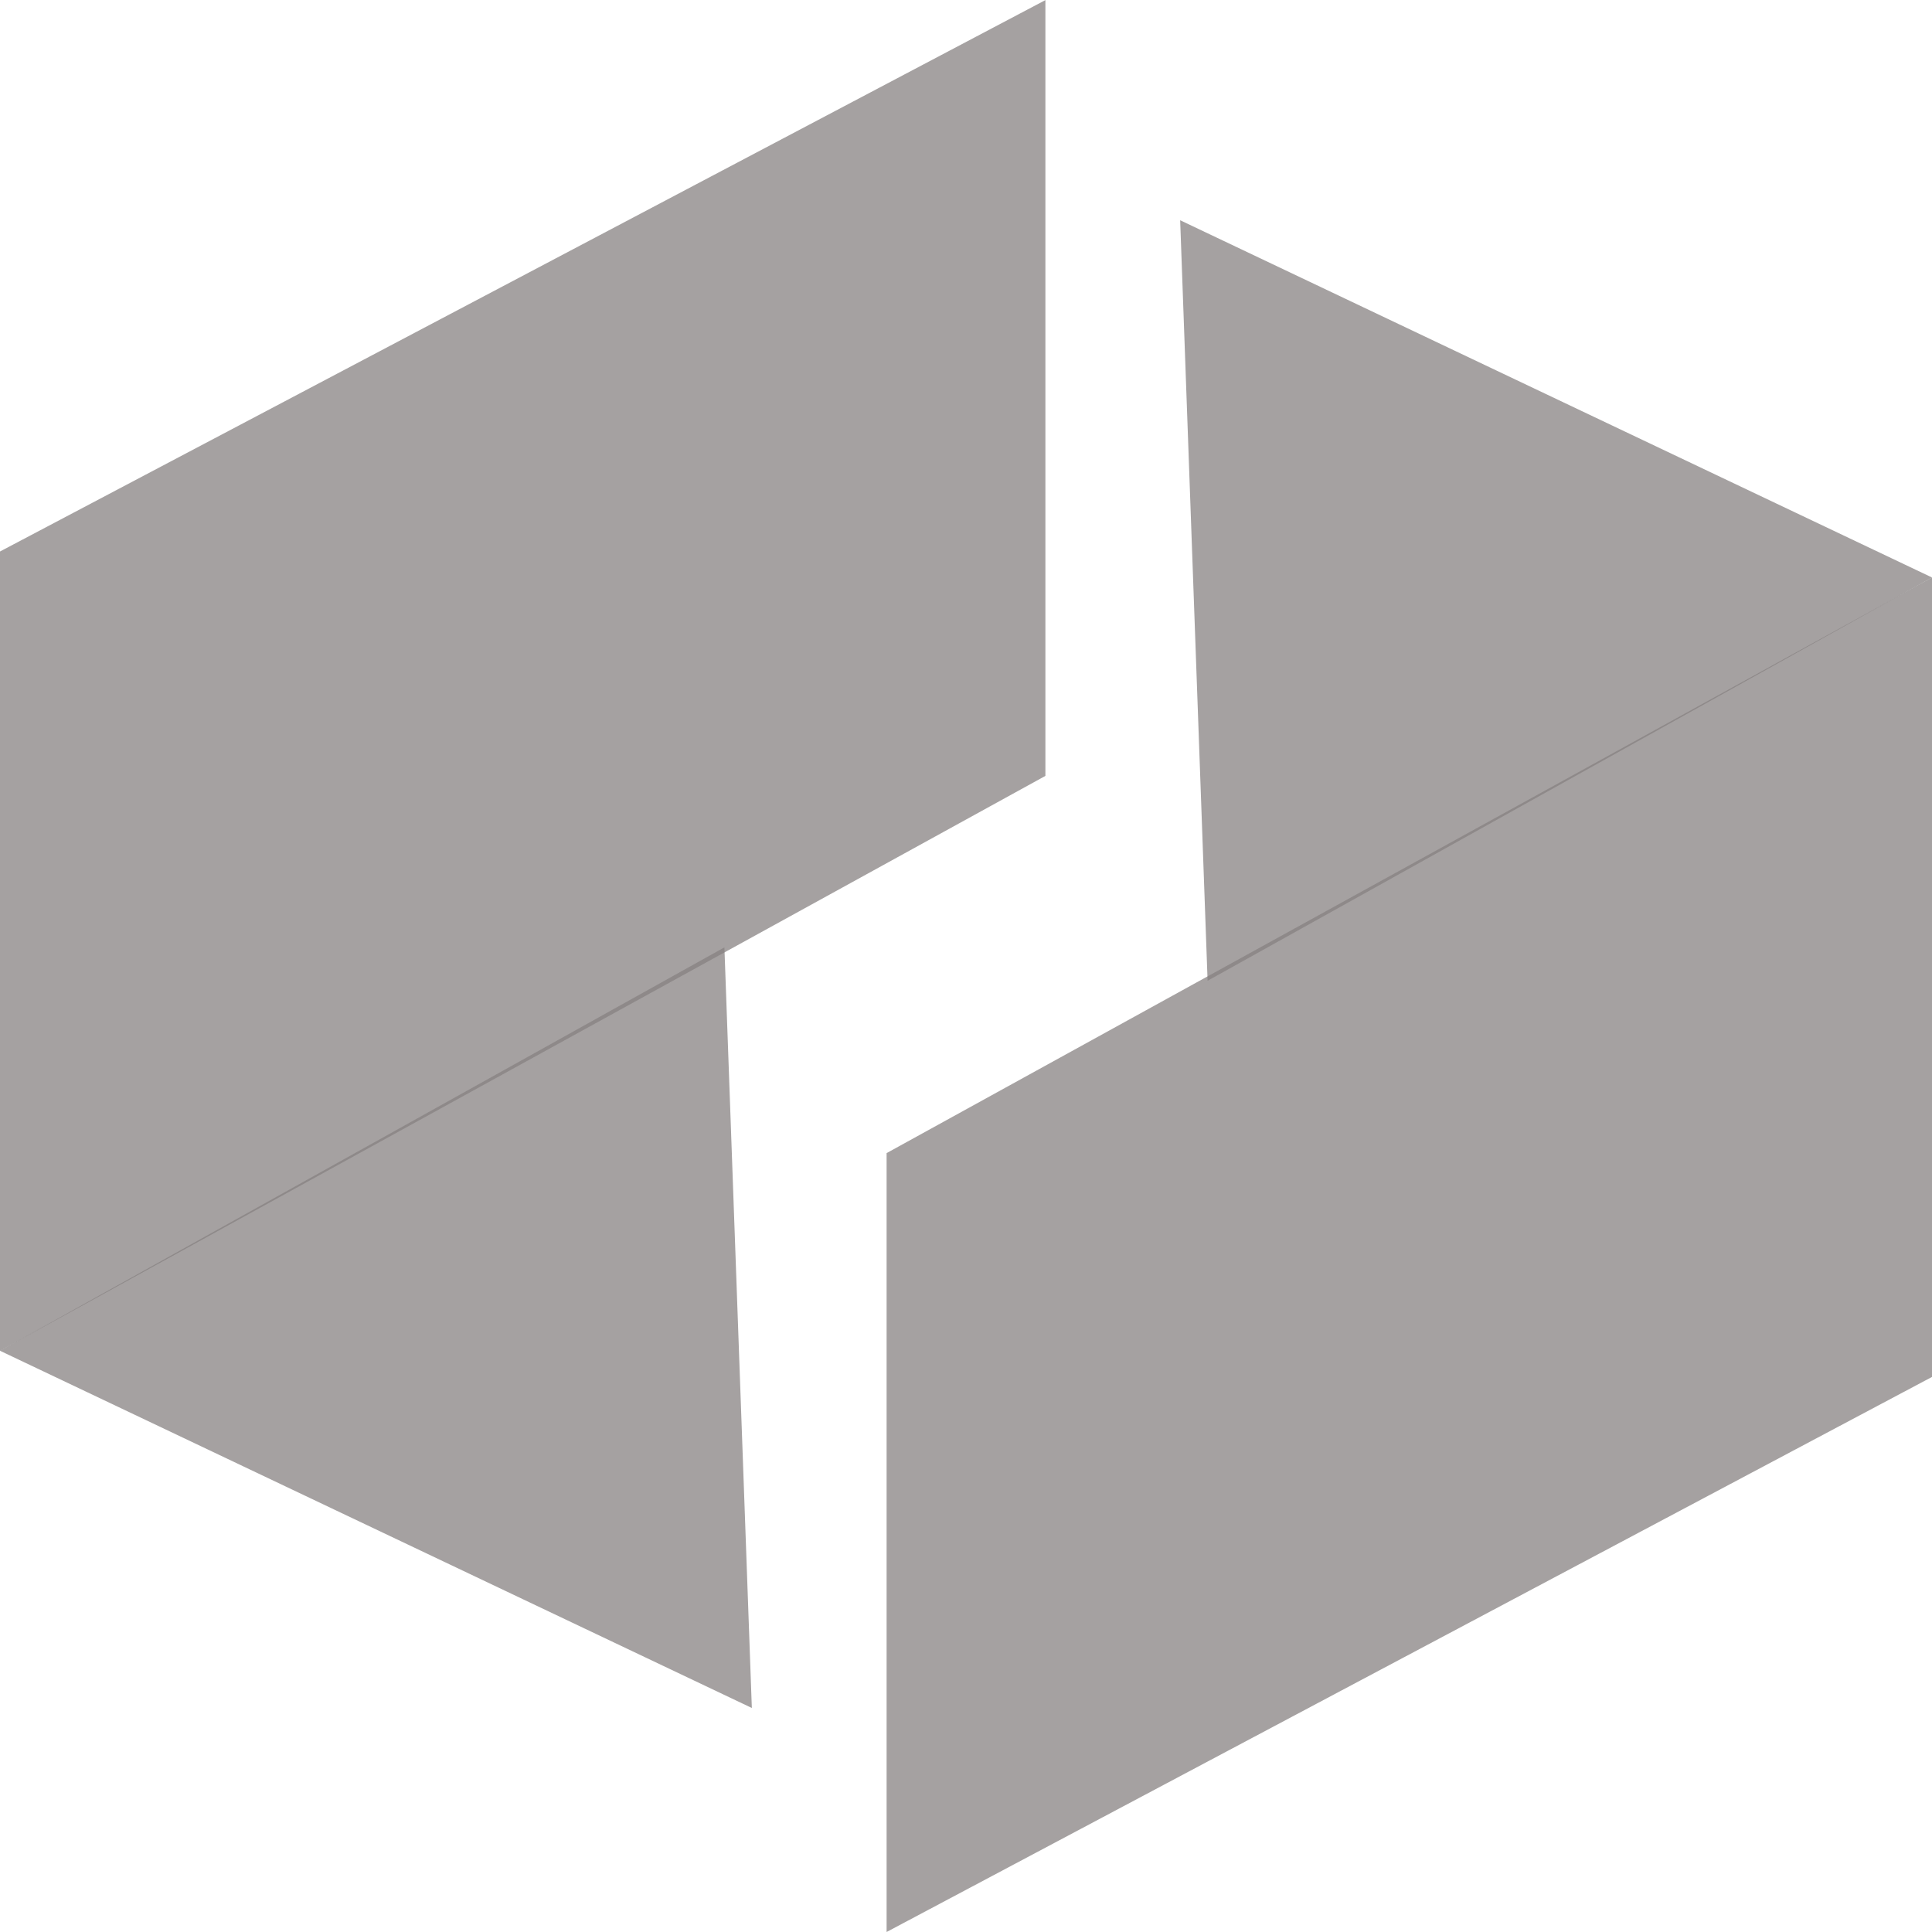 <svg fill="none" height="20" viewBox="0 0 20 20" width="20" xmlns="http://www.w3.org/2000/svg"><g fill="#878181" fill-opacity=".75"><path d="m12.217 2.28 7.783 3.698-7.499 4.175zm-4.434 15.401-7.783-3.698 7.499-4.176z"/><path d="m20 14.254-10.822 5.746v-8.063l10.822-5.959zm-20-8.545 10.822-5.708v8.031l-10.822 5.952z"/></g></svg>